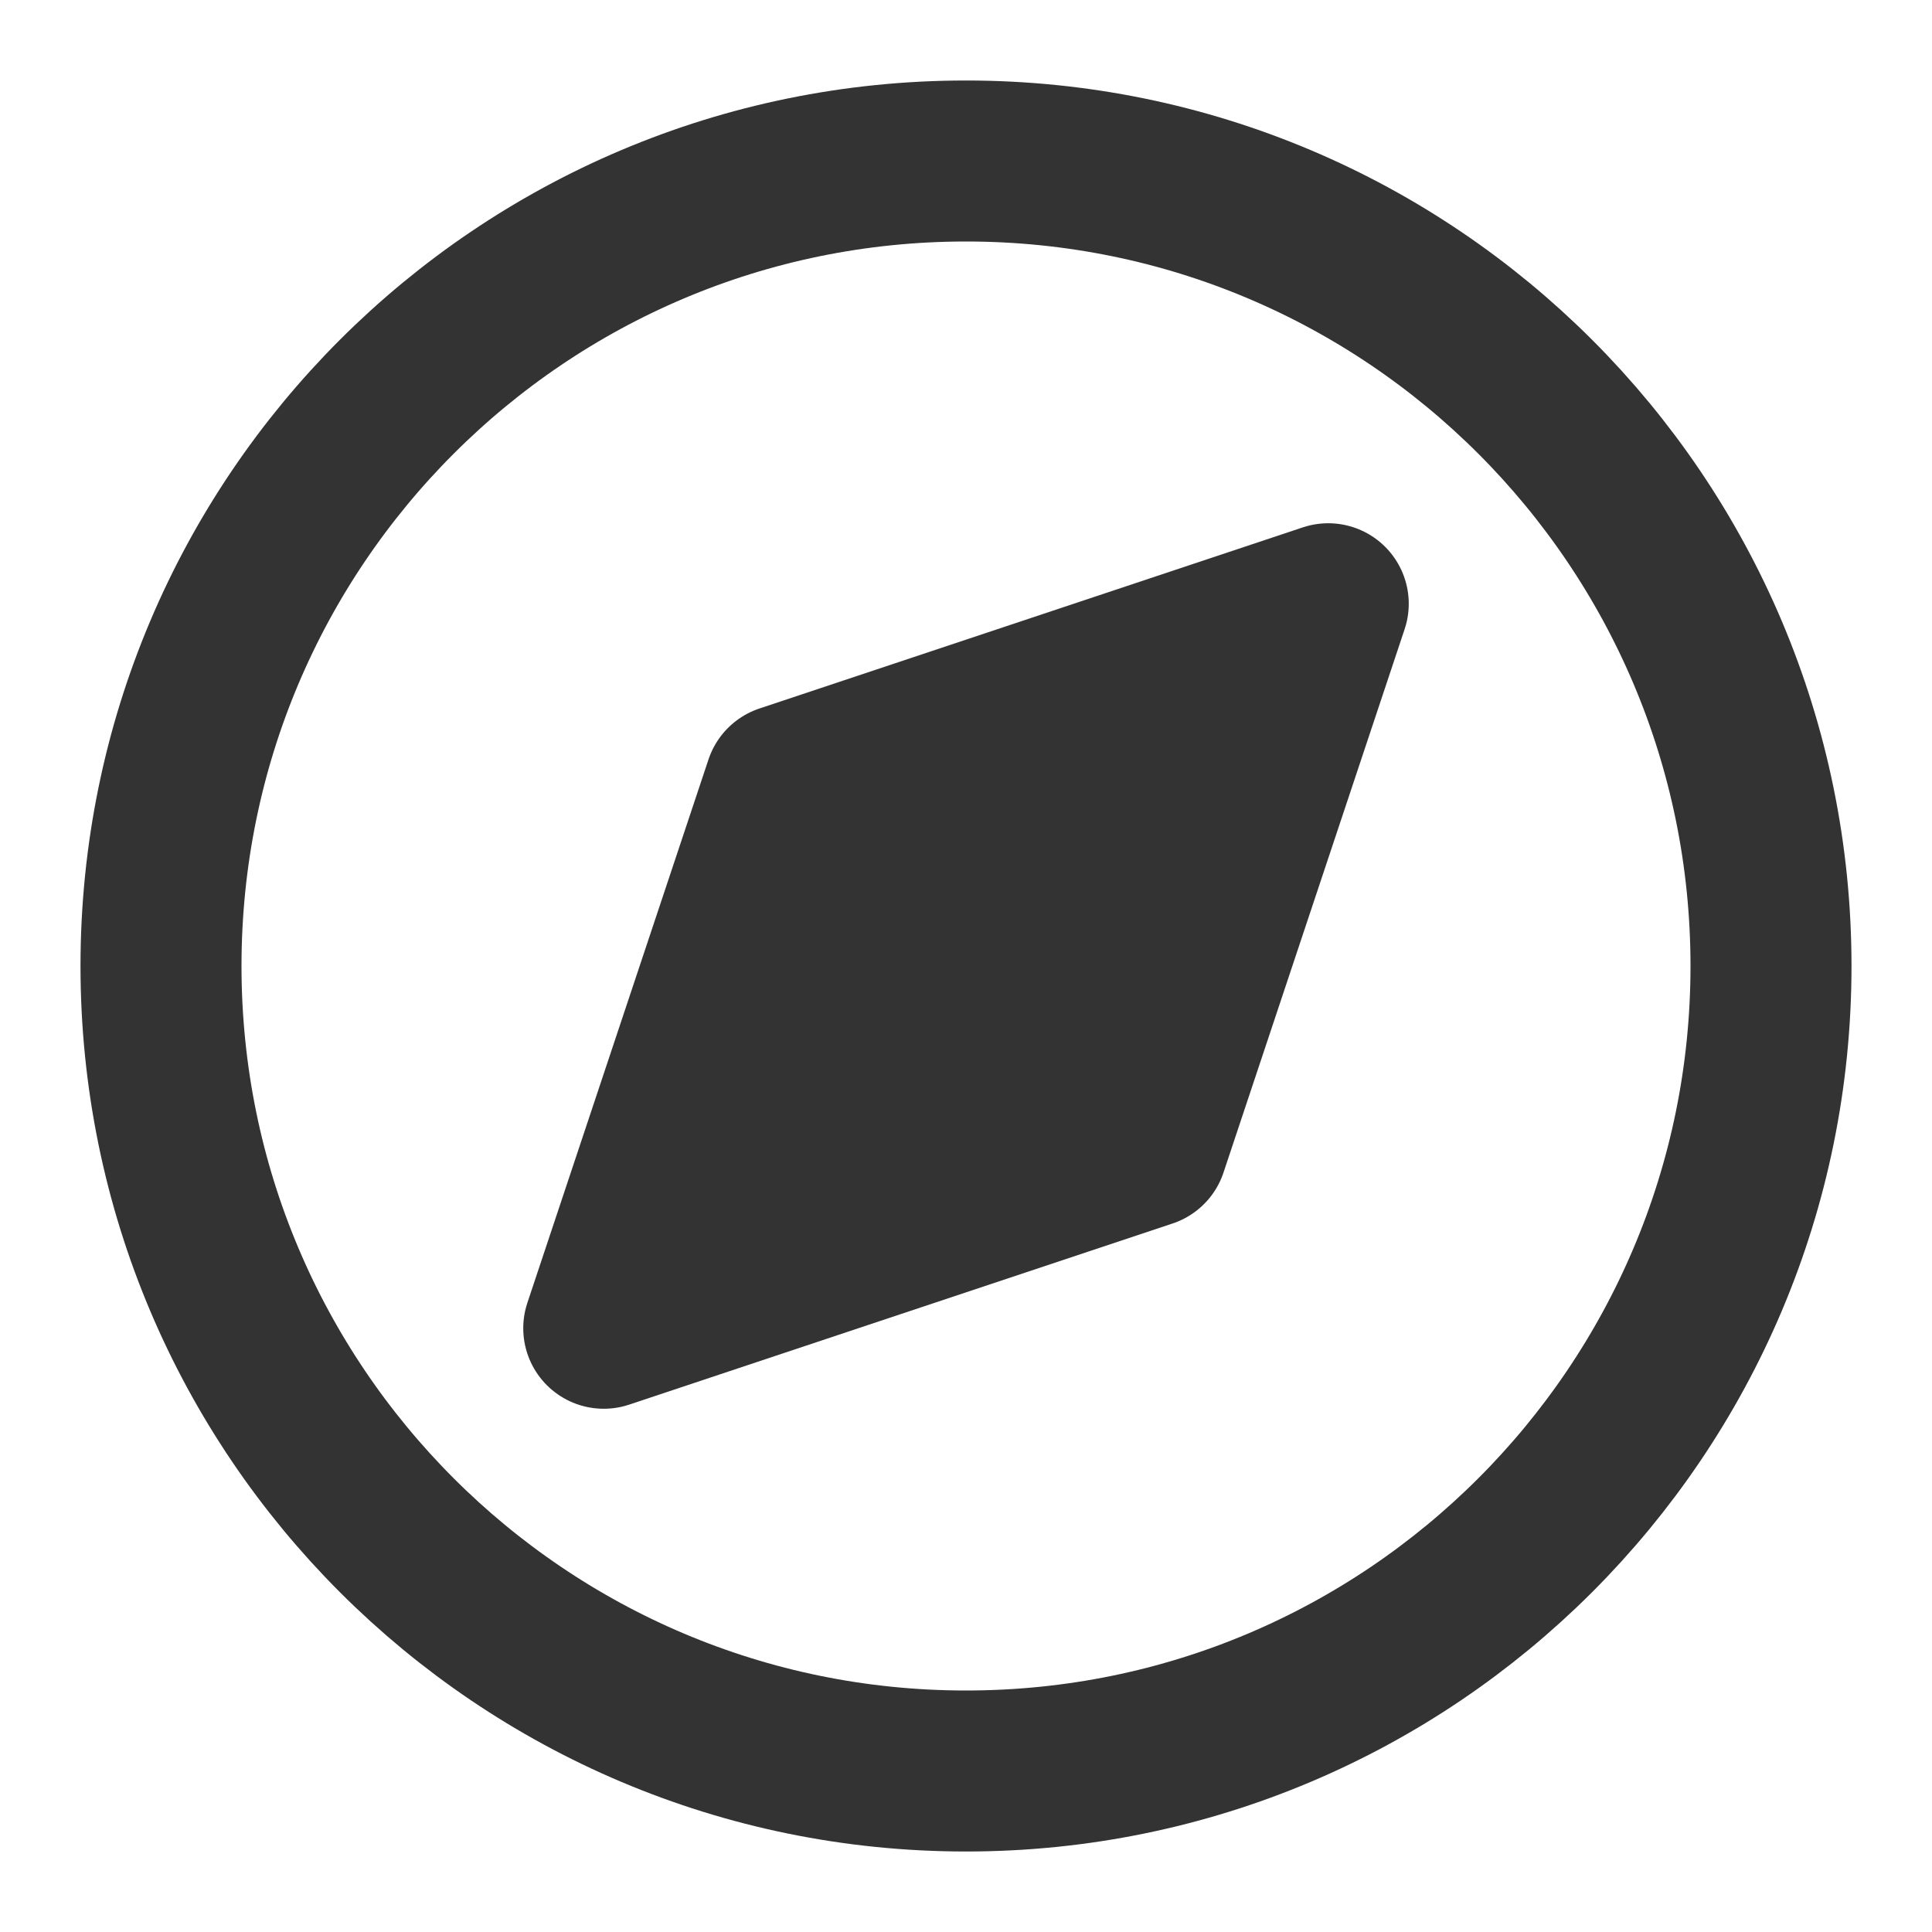 <svg xmlns="http://www.w3.org/2000/svg" fill="none" viewBox="0 0 48 48"><path stroke-linejoin="round" stroke-width="4" stroke="#333" d="M24 44c11.046 0 20-8.954 20-20S35.046 4 24 4 4 12.954 4 24s8.954 20 20 20Z" data-follow-stroke="#333"/><path stroke-linejoin="round" stroke-width="4" stroke="#333" fill="#333" d="m15 33 4.5-13.5L33 15l-4.5 13.5L15 33Z" data-follow-fill="#333" data-follow-stroke="#333"/><path fill="#333" d="M24 26a2 2 0 1 0 0-4 2 2 0 0 0 0 4Z" clip-rule="evenodd" fill-rule="evenodd" data-follow-fill="#333"/></svg>